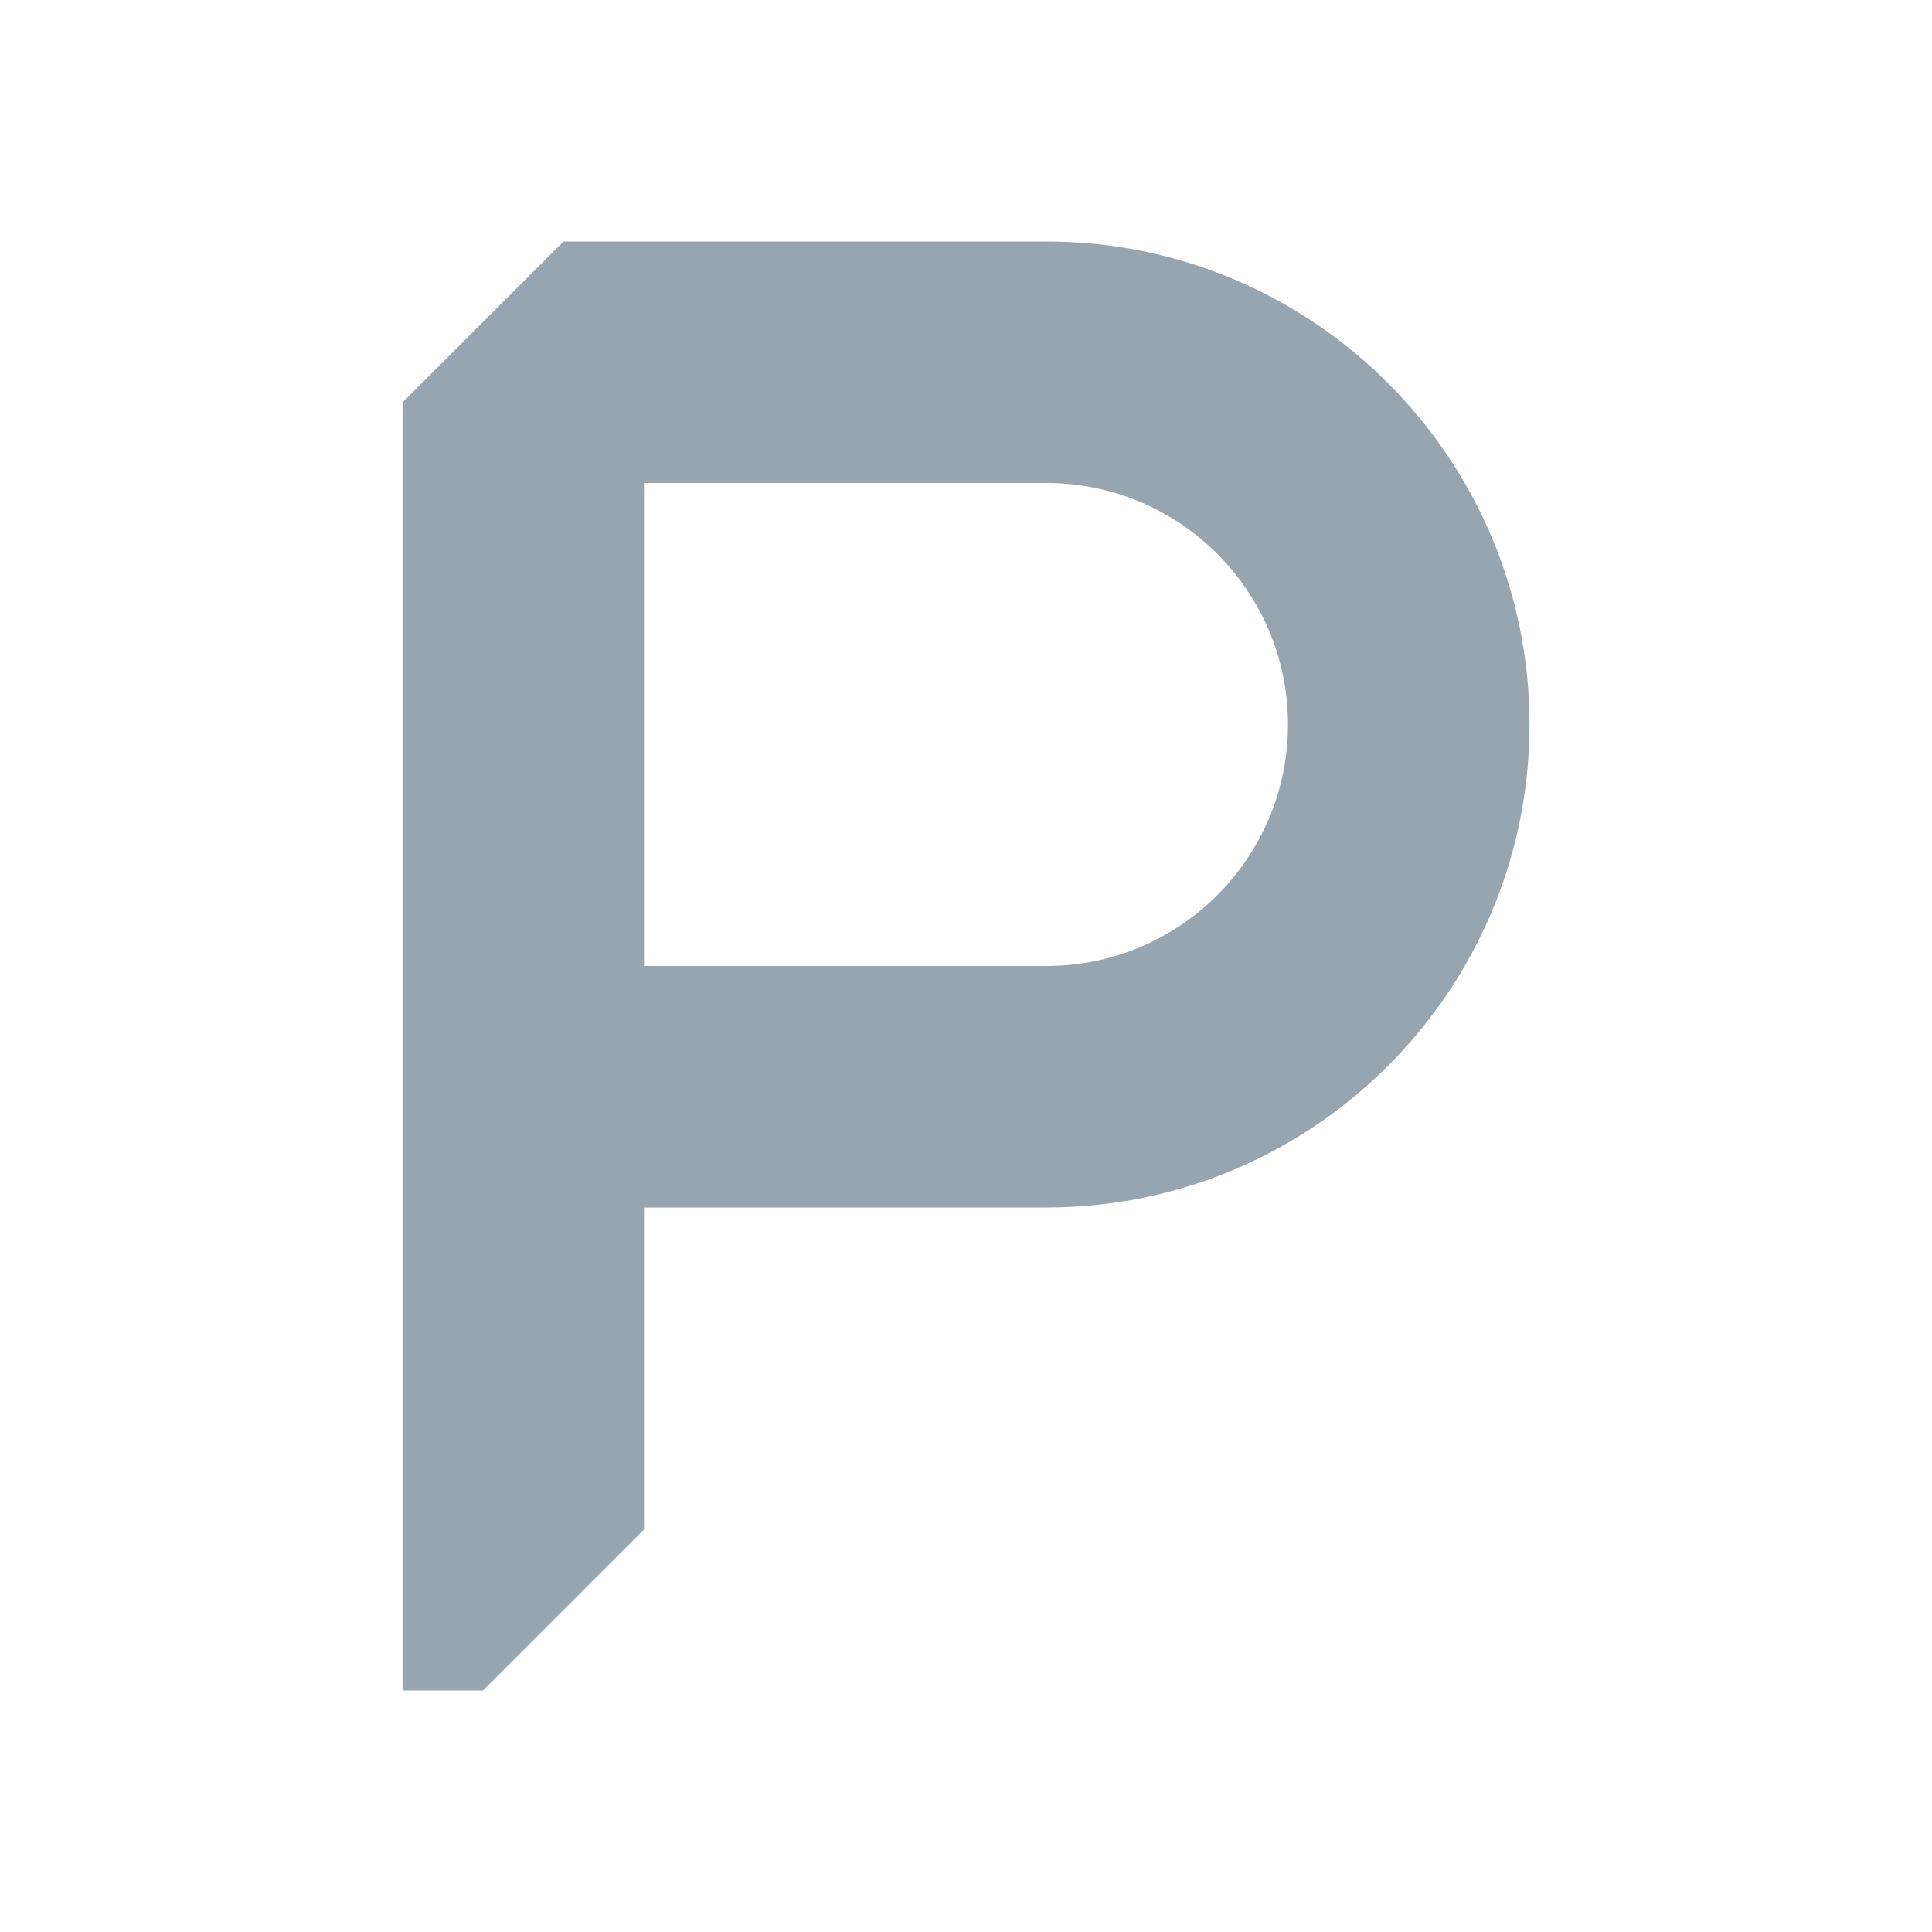 <?xml version="1.0" encoding="utf-8"?>
<!-- Generator: Adobe Illustrator 24.1.2, SVG Export Plug-In . SVG Version: 6.00 Build 0)  -->
<svg version="1.1" id="Icon" xmlns="http://www.w3.org/2000/svg" xmlns:xlink="http://www.w3.org/1999/xlink" x="0px" y="0px"
	 viewBox="0 0 48 48" style="enable-background:new 0 0 48 48;" xml:space="preserve">
<style type="text/css">
	.st0{fill:#96A5AF;}
</style>
<path class="st0" d="M26,6H14l-4,4v32h2l4-4v-8h10c6.62,0,12-5.38,12-12S32.62,6,26,6z M26,24L26,24l-10,0V12h10c3.31,0,6,2.69,6,6
	S29.31,24,26,24z"/>
</svg>
